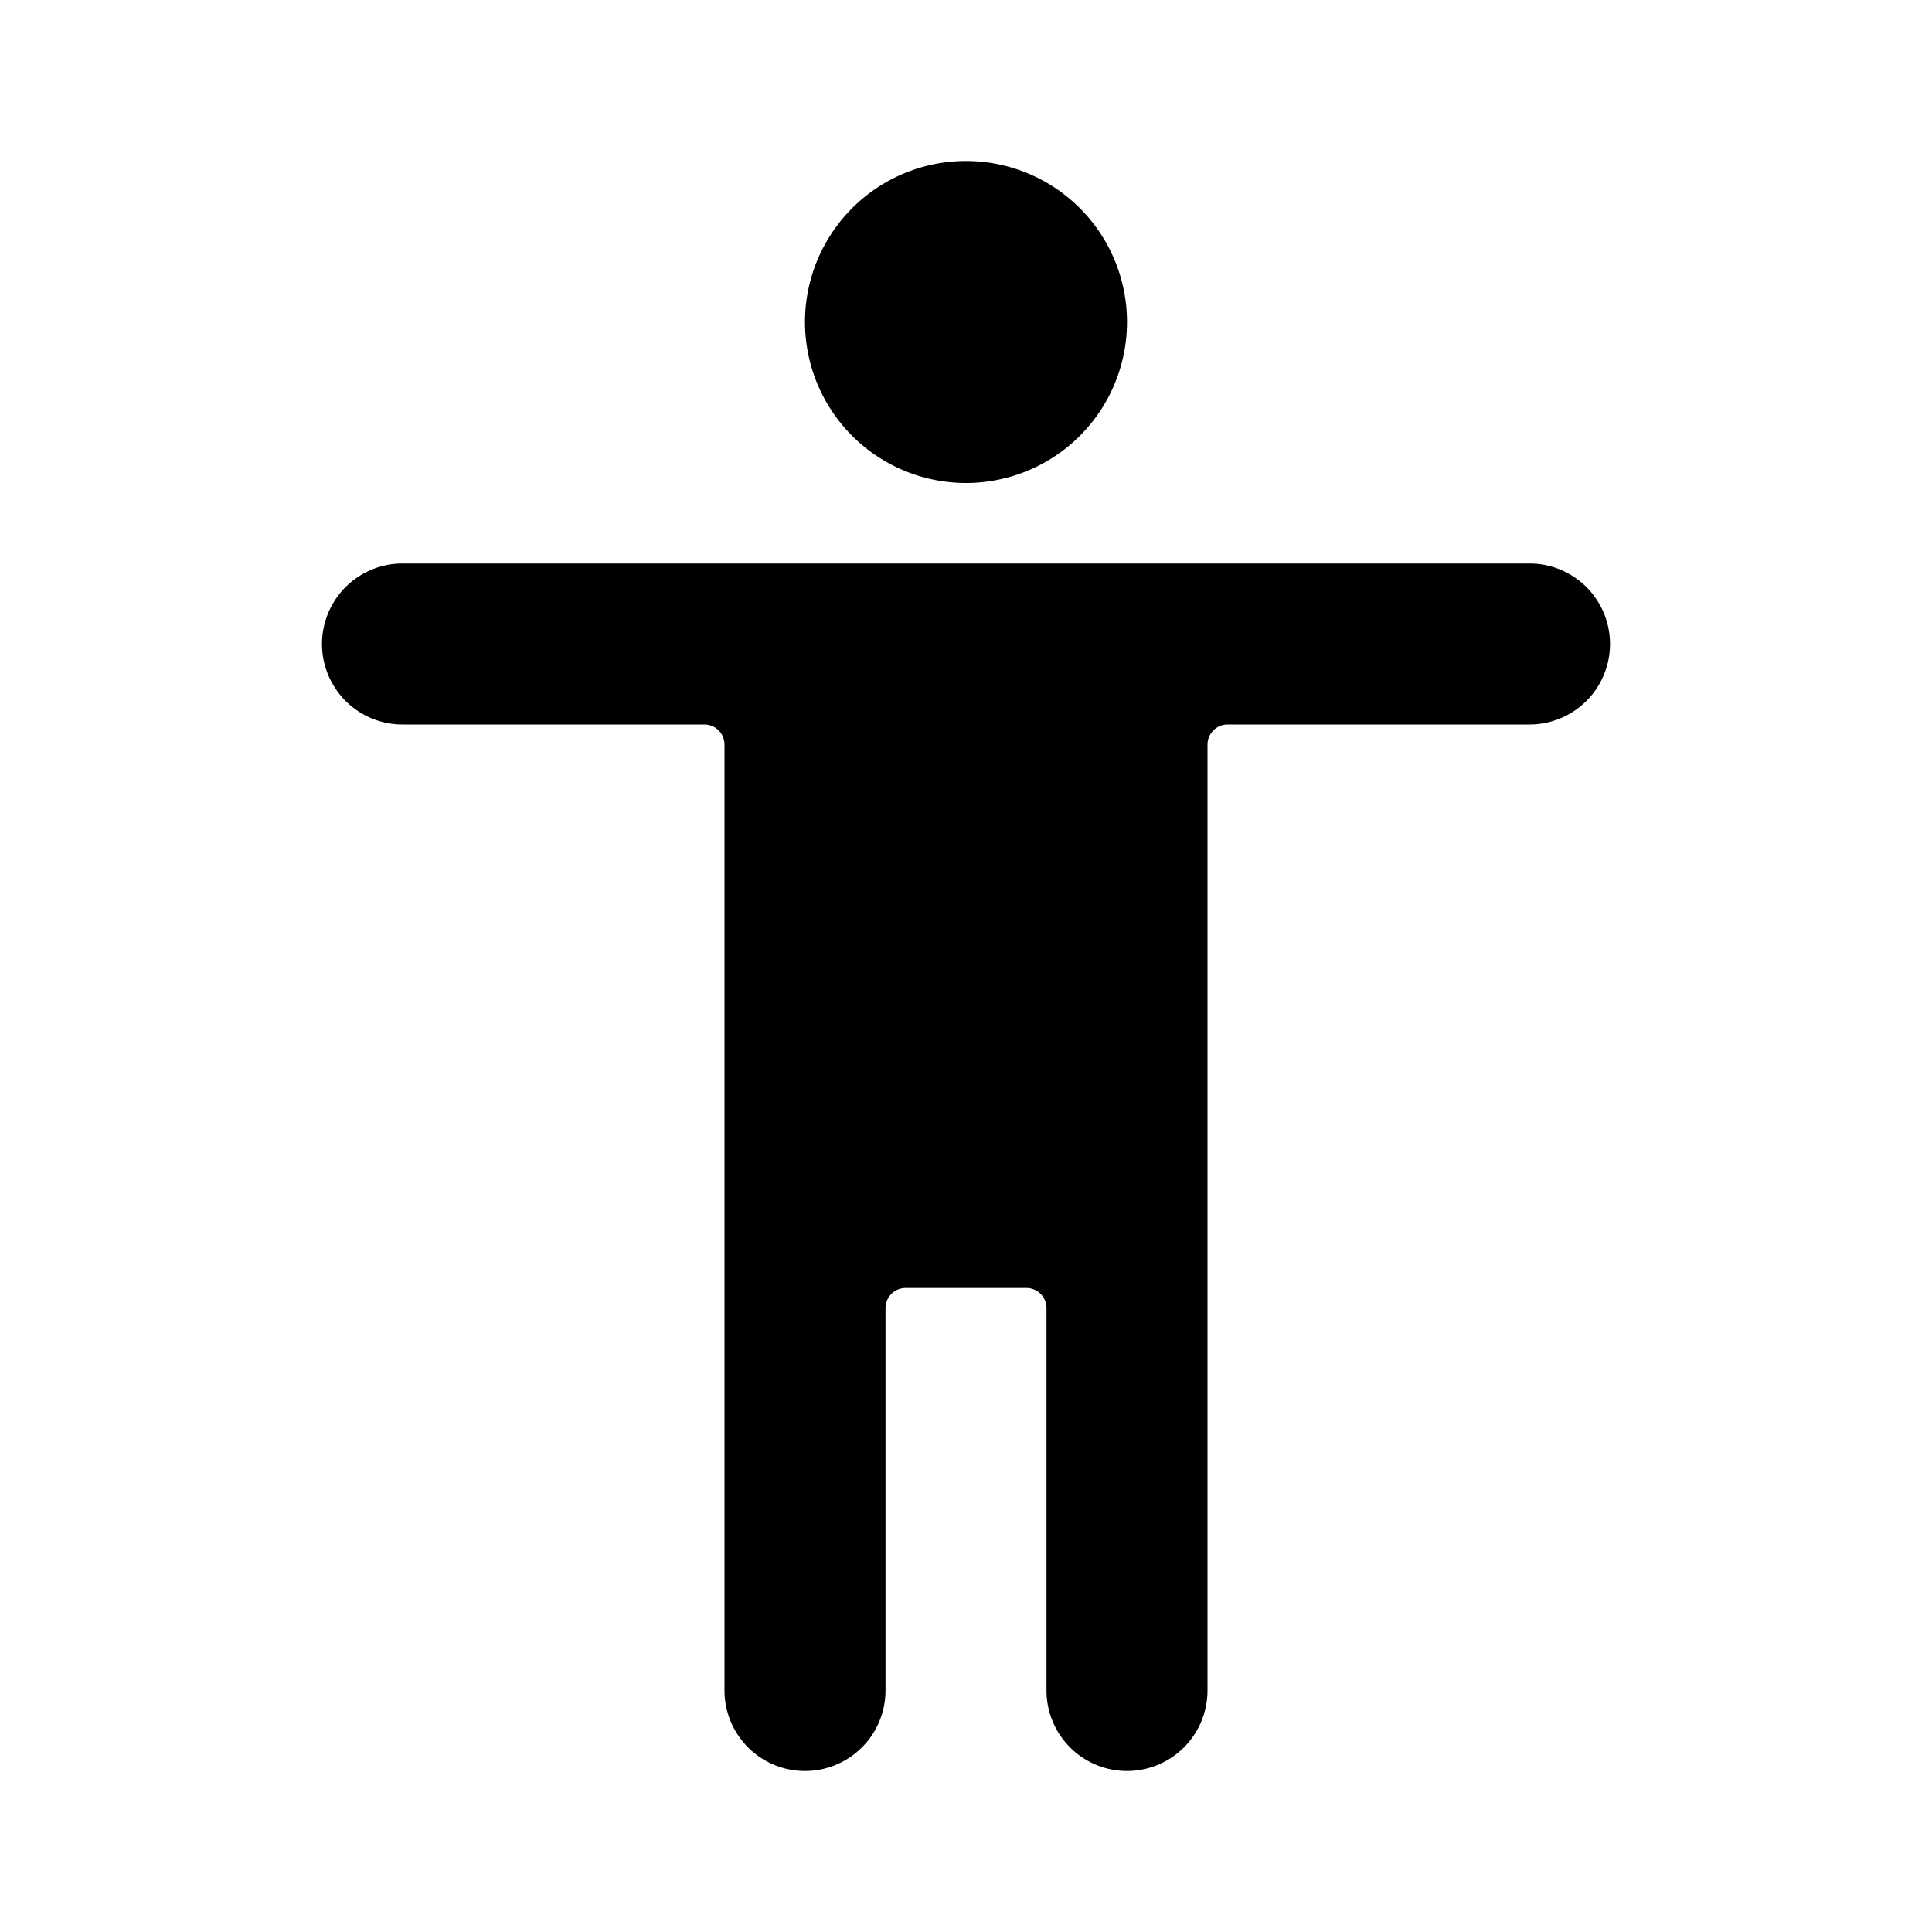 <svg viewBox="0 0 24 24" xmlns="http://www.w3.org/2000/svg" xmlns:xlink="http://www.w3.org/1999/xlink"><defs><path d="M5 7h14a1 1 0 0 1 0 2h-3.75a.25.25 0 0 0-.25.25V21a1 1 0 0 1-2 0v-4.75a.25.25 0 0 0-.25-.25h-1.5a.25.25 0 0 0-.25.25V21a1 1 0 0 1-2 0V9.25A.25.25 0 0 0 8.75 9H5a1 1 0 1 1 0-2zm7-1a2 2 0 1 1 0-4 2 2 0 0 1 0 4z" id="PassengerFull__a"/></defs><g fill="none" fill-rule="evenodd"> <use fill="currentColor" xlink:href="#PassengerFull__a"/></g></svg>